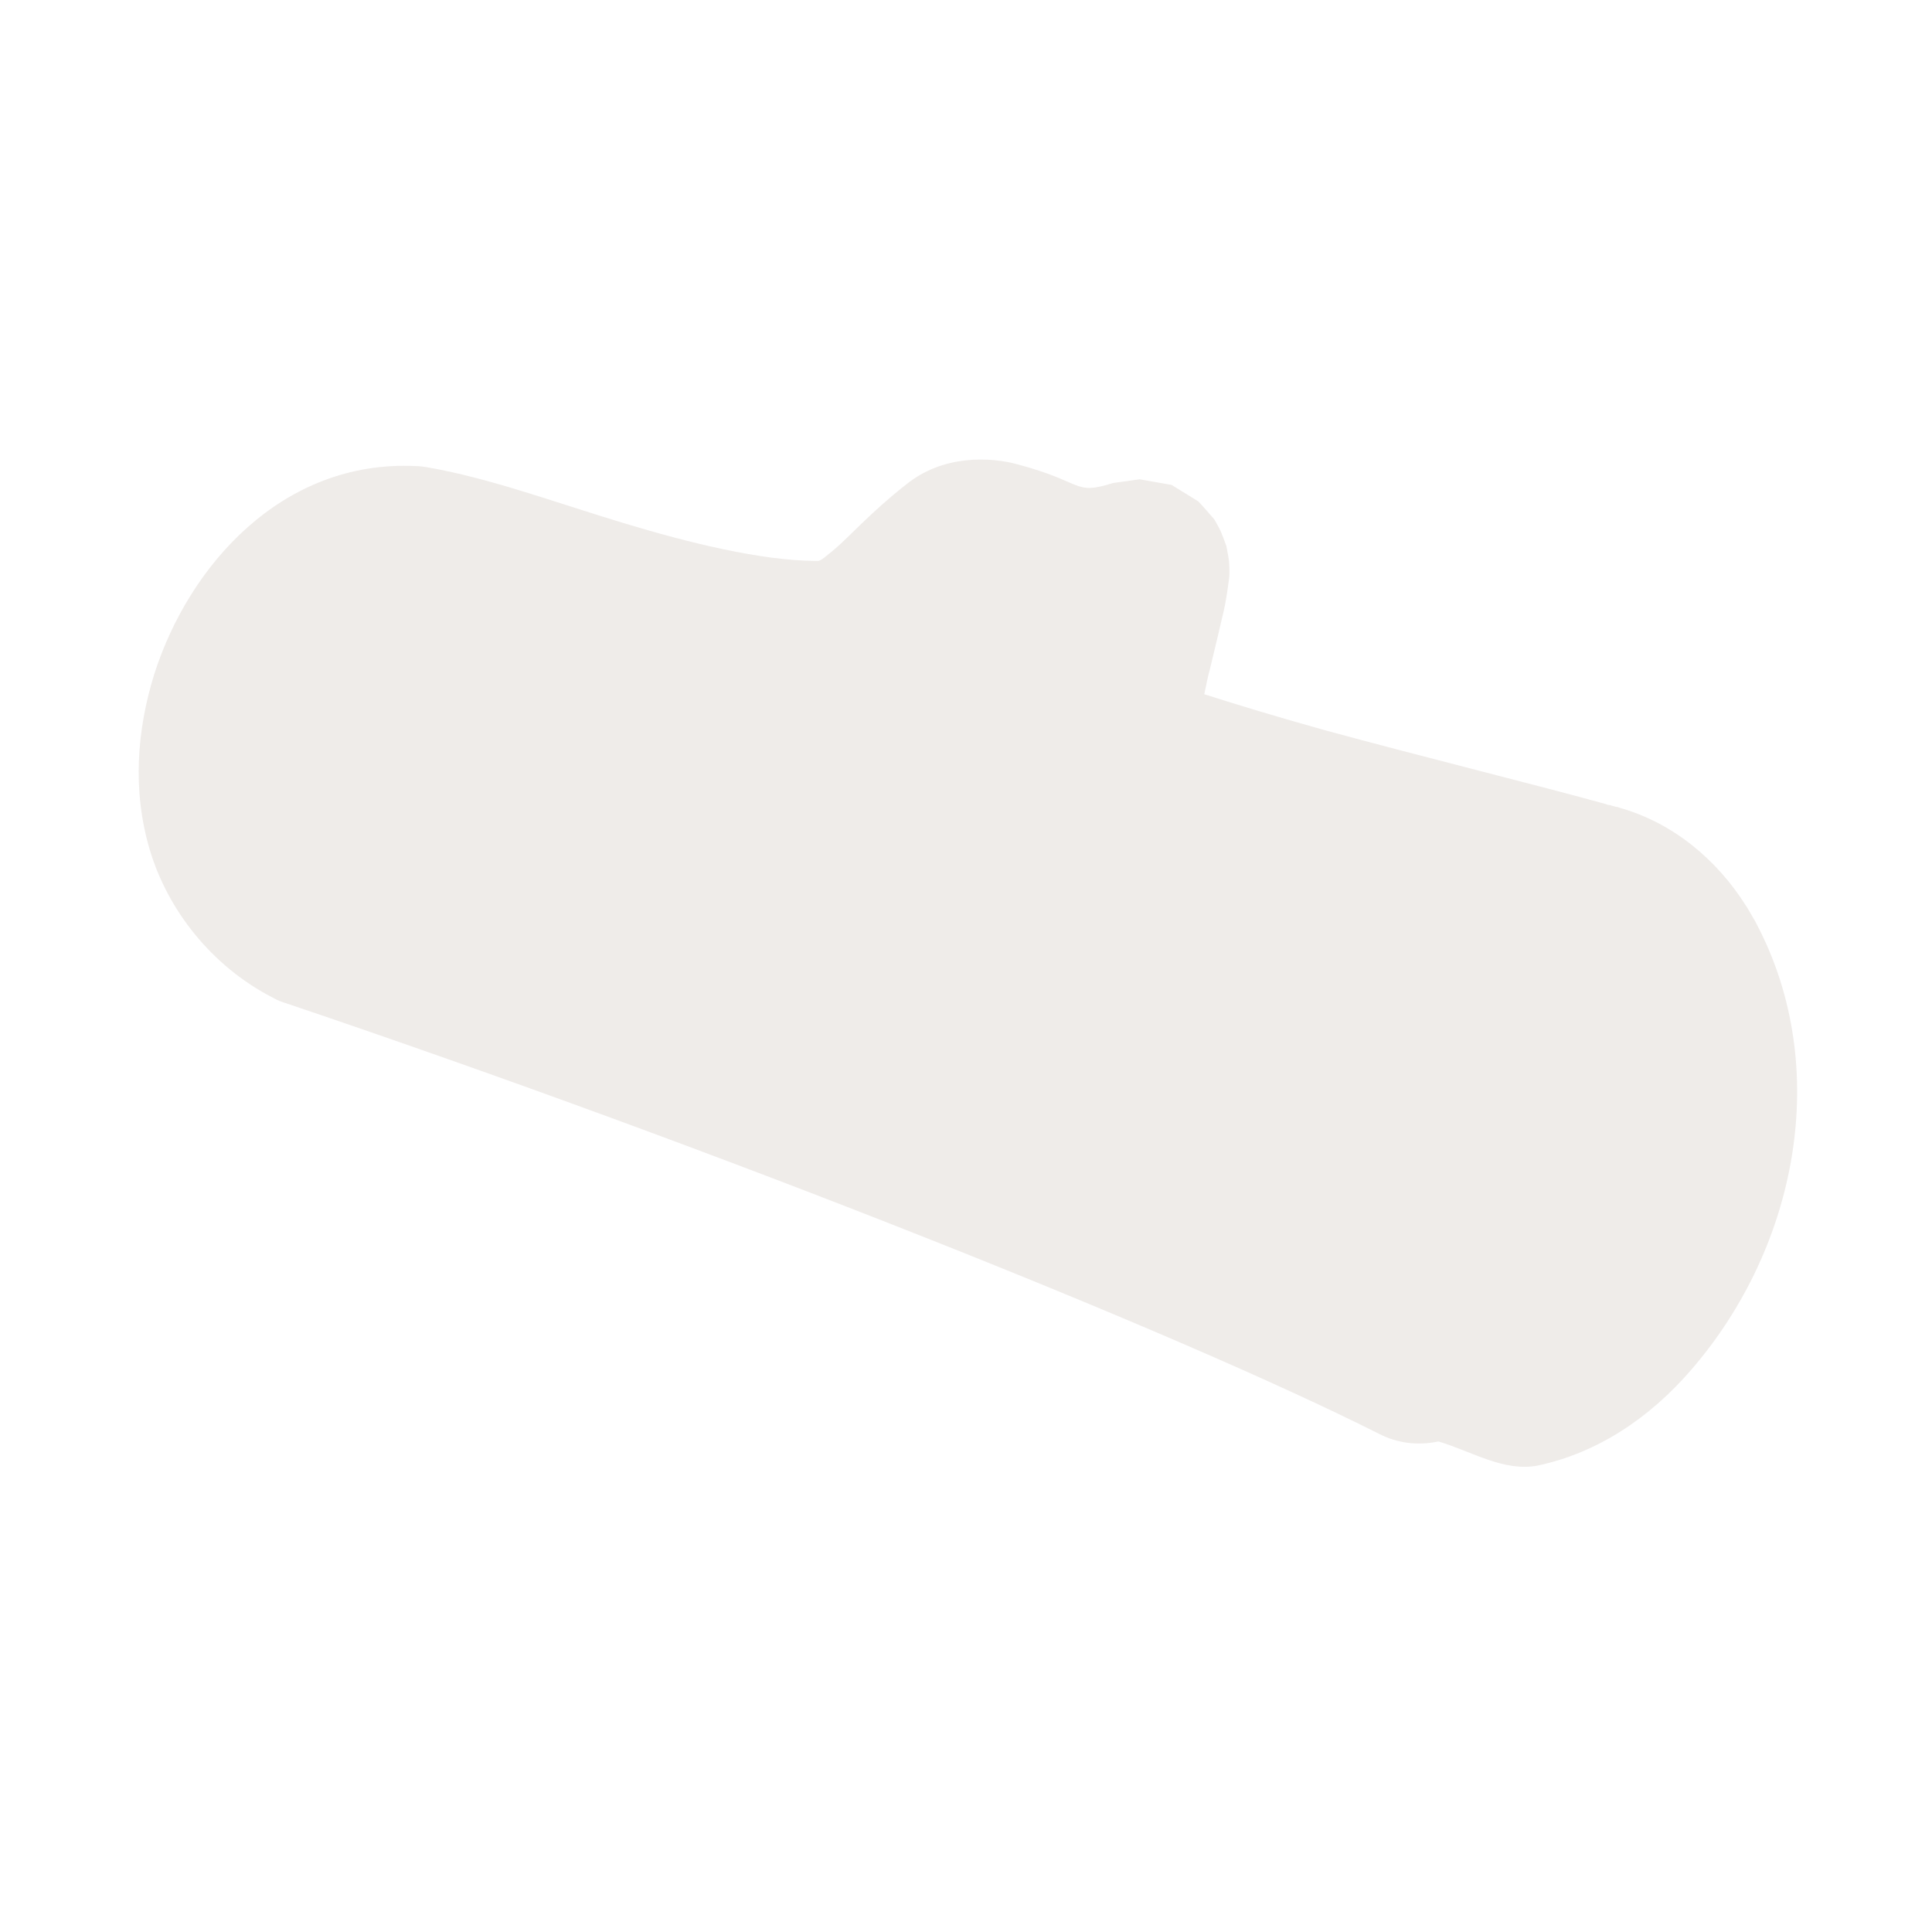 <?xml version="1.0" encoding="UTF-8"?>
<svg xmlns="http://www.w3.org/2000/svg" xmlns:xlink="http://www.w3.org/1999/xlink" width="12" height="12" viewBox="0 0 12 12">
<defs>
<filter id="filter-remove-color" x="0%" y="0%" width="100%" height="100%">
<feColorMatrix color-interpolation-filters="sRGB" values="0 0 0 0 1 0 0 0 0 1 0 0 0 0 1 0 0 0 1 0" />
</filter>
<mask id="mask-0">
<g filter="url(#filter-remove-color)">
<rect x="-1.2" y="-1.2" width="14.4" height="14.4" fill="rgb(0%, 0%, 0%)" fill-opacity="0.812"/>
</g>
</mask>
<clipPath id="clip-0">
<rect x="0" y="0" width="12" height="12"/>
</clipPath>
<g id="source-6" clip-path="url(#clip-0)">
<path fill-rule="nonzero" fill="rgb(92.157%, 90.588%, 89.412%)" fill-opacity="1" d="M 6.316 2.883 C 6.156 2.84 5.859 2.82 5.625 3.012 C 5.41 3.18 5.27 3.34 5.176 3.418 C 5.086 3.492 5.094 3.484 5.059 3.484 C 4.723 3.48 4.289 3.375 3.863 3.246 C 3.438 3.117 3.039 2.969 2.652 2.902 C 2.629 2.898 2.605 2.895 2.582 2.895 C 1.754 2.855 1.172 3.512 0.957 4.191 C 0.852 4.531 0.82 4.906 0.93 5.277 C 1.039 5.645 1.309 6 1.699 6.199 C 1.727 6.215 1.75 6.223 1.773 6.23 C 4.473 7.141 7.309 8.273 8.566 8.906 C 8.68 8.965 8.809 8.98 8.934 8.953 C 9.145 9.016 9.344 9.145 9.555 9.102 C 9.922 9.023 10.246 8.809 10.508 8.504 C 11.168 7.738 11.375 6.629 10.914 5.746 C 10.91 5.738 10.906 5.73 10.902 5.723 L 10.852 5.637 C 10.848 5.633 10.848 5.629 10.844 5.625 C 10.664 5.34 10.391 5.109 10.055 5.016 C 10.051 5.012 10.047 5.012 10.039 5.012 C 10.027 5.008 10.008 5.004 9.996 5 C 9.992 5 9.984 5 9.98 4.996 C 9.559 4.879 8.844 4.703 8.227 4.535 C 7.934 4.453 7.676 4.375 7.48 4.312 C 7.492 4.254 7.5 4.211 7.516 4.152 C 7.547 4.023 7.578 3.895 7.602 3.789 C 7.613 3.738 7.621 3.691 7.629 3.629 C 7.633 3.598 7.641 3.574 7.633 3.48 C 7.629 3.457 7.625 3.43 7.617 3.391 C 7.609 3.371 7.602 3.348 7.59 3.32 C 7.582 3.293 7.543 3.227 7.543 3.227 C 7.543 3.227 7.445 3.113 7.441 3.113 C 7.441 3.113 7.277 3.012 7.277 3.012 C 7.277 3.012 7.078 2.977 7.078 2.977 C 7.078 2.977 6.918 3 6.914 3 C 6.664 3.078 6.742 2.996 6.316 2.883 Z M 6.316 2.883 "/>
</g>
</defs>
<g mask="url(#mask-0)">
<use xlink:href="#source-6"/>
</g>
</svg>
